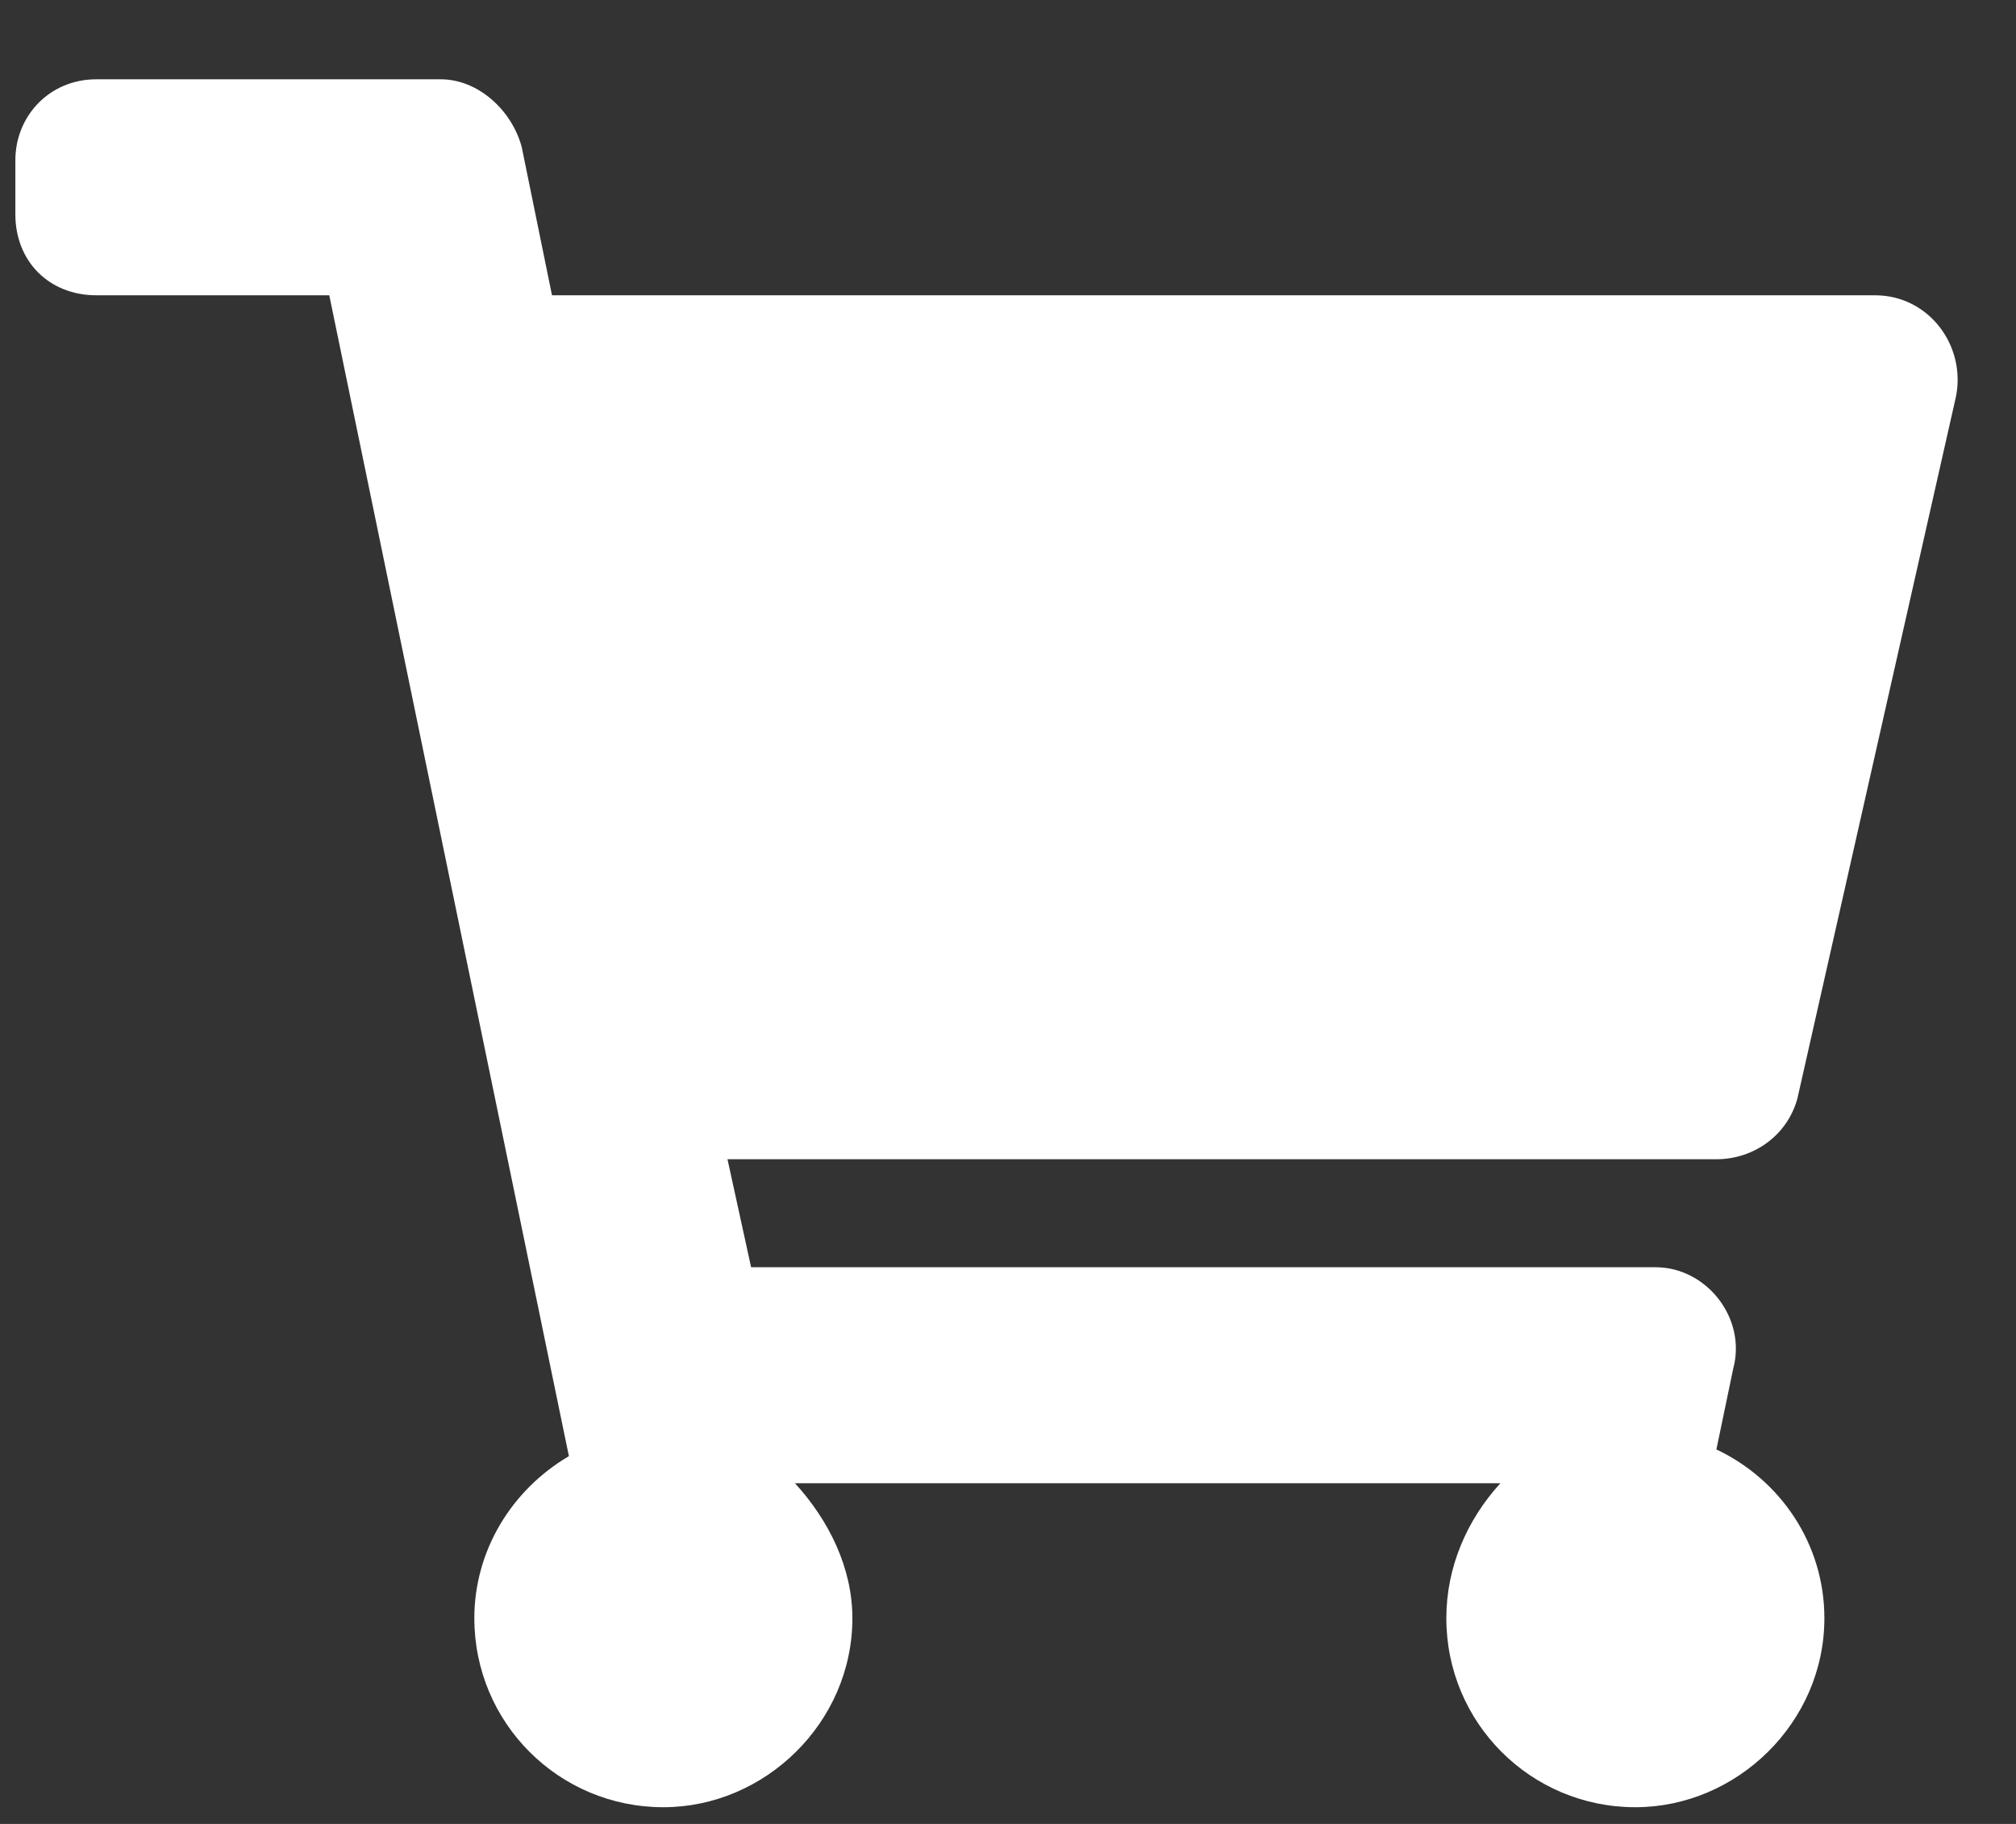 <svg width="21" height="19" viewBox="0 0 21 19" fill="none" xmlns="http://www.w3.org/2000/svg">
<rect x="0" y="0" width="21" height="19" fill="#333333" stroke="none"/>
<path d="M18.723 11.443C18.617 11.83 18.266 12.076 17.879 12.076H7.578L7.824 13.201H17.246C17.773 13.201 18.195 13.728 18.055 14.255L17.879 15.099C18.547 15.415 19.004 16.084 19.004 16.857C19.004 17.947 18.09 18.826 17.035 18.826C15.945 18.826 15.066 17.947 15.066 16.857C15.066 16.33 15.277 15.837 15.629 15.451H8.281C8.633 15.837 8.879 16.33 8.879 16.857C8.879 17.947 7.965 18.826 6.91 18.826C5.82 18.826 4.941 17.947 4.941 16.857C4.941 16.154 5.328 15.521 5.926 15.169L3.43 3.076H1.004C0.512 3.076 0.16 2.724 0.16 2.232V1.669C0.16 1.212 0.512 0.826 1.004 0.826H4.59C4.977 0.826 5.328 1.142 5.434 1.529L5.75 3.076H19.531C20.094 3.076 20.48 3.603 20.375 4.13L18.723 11.443Z" fill="white"/>
</svg>
